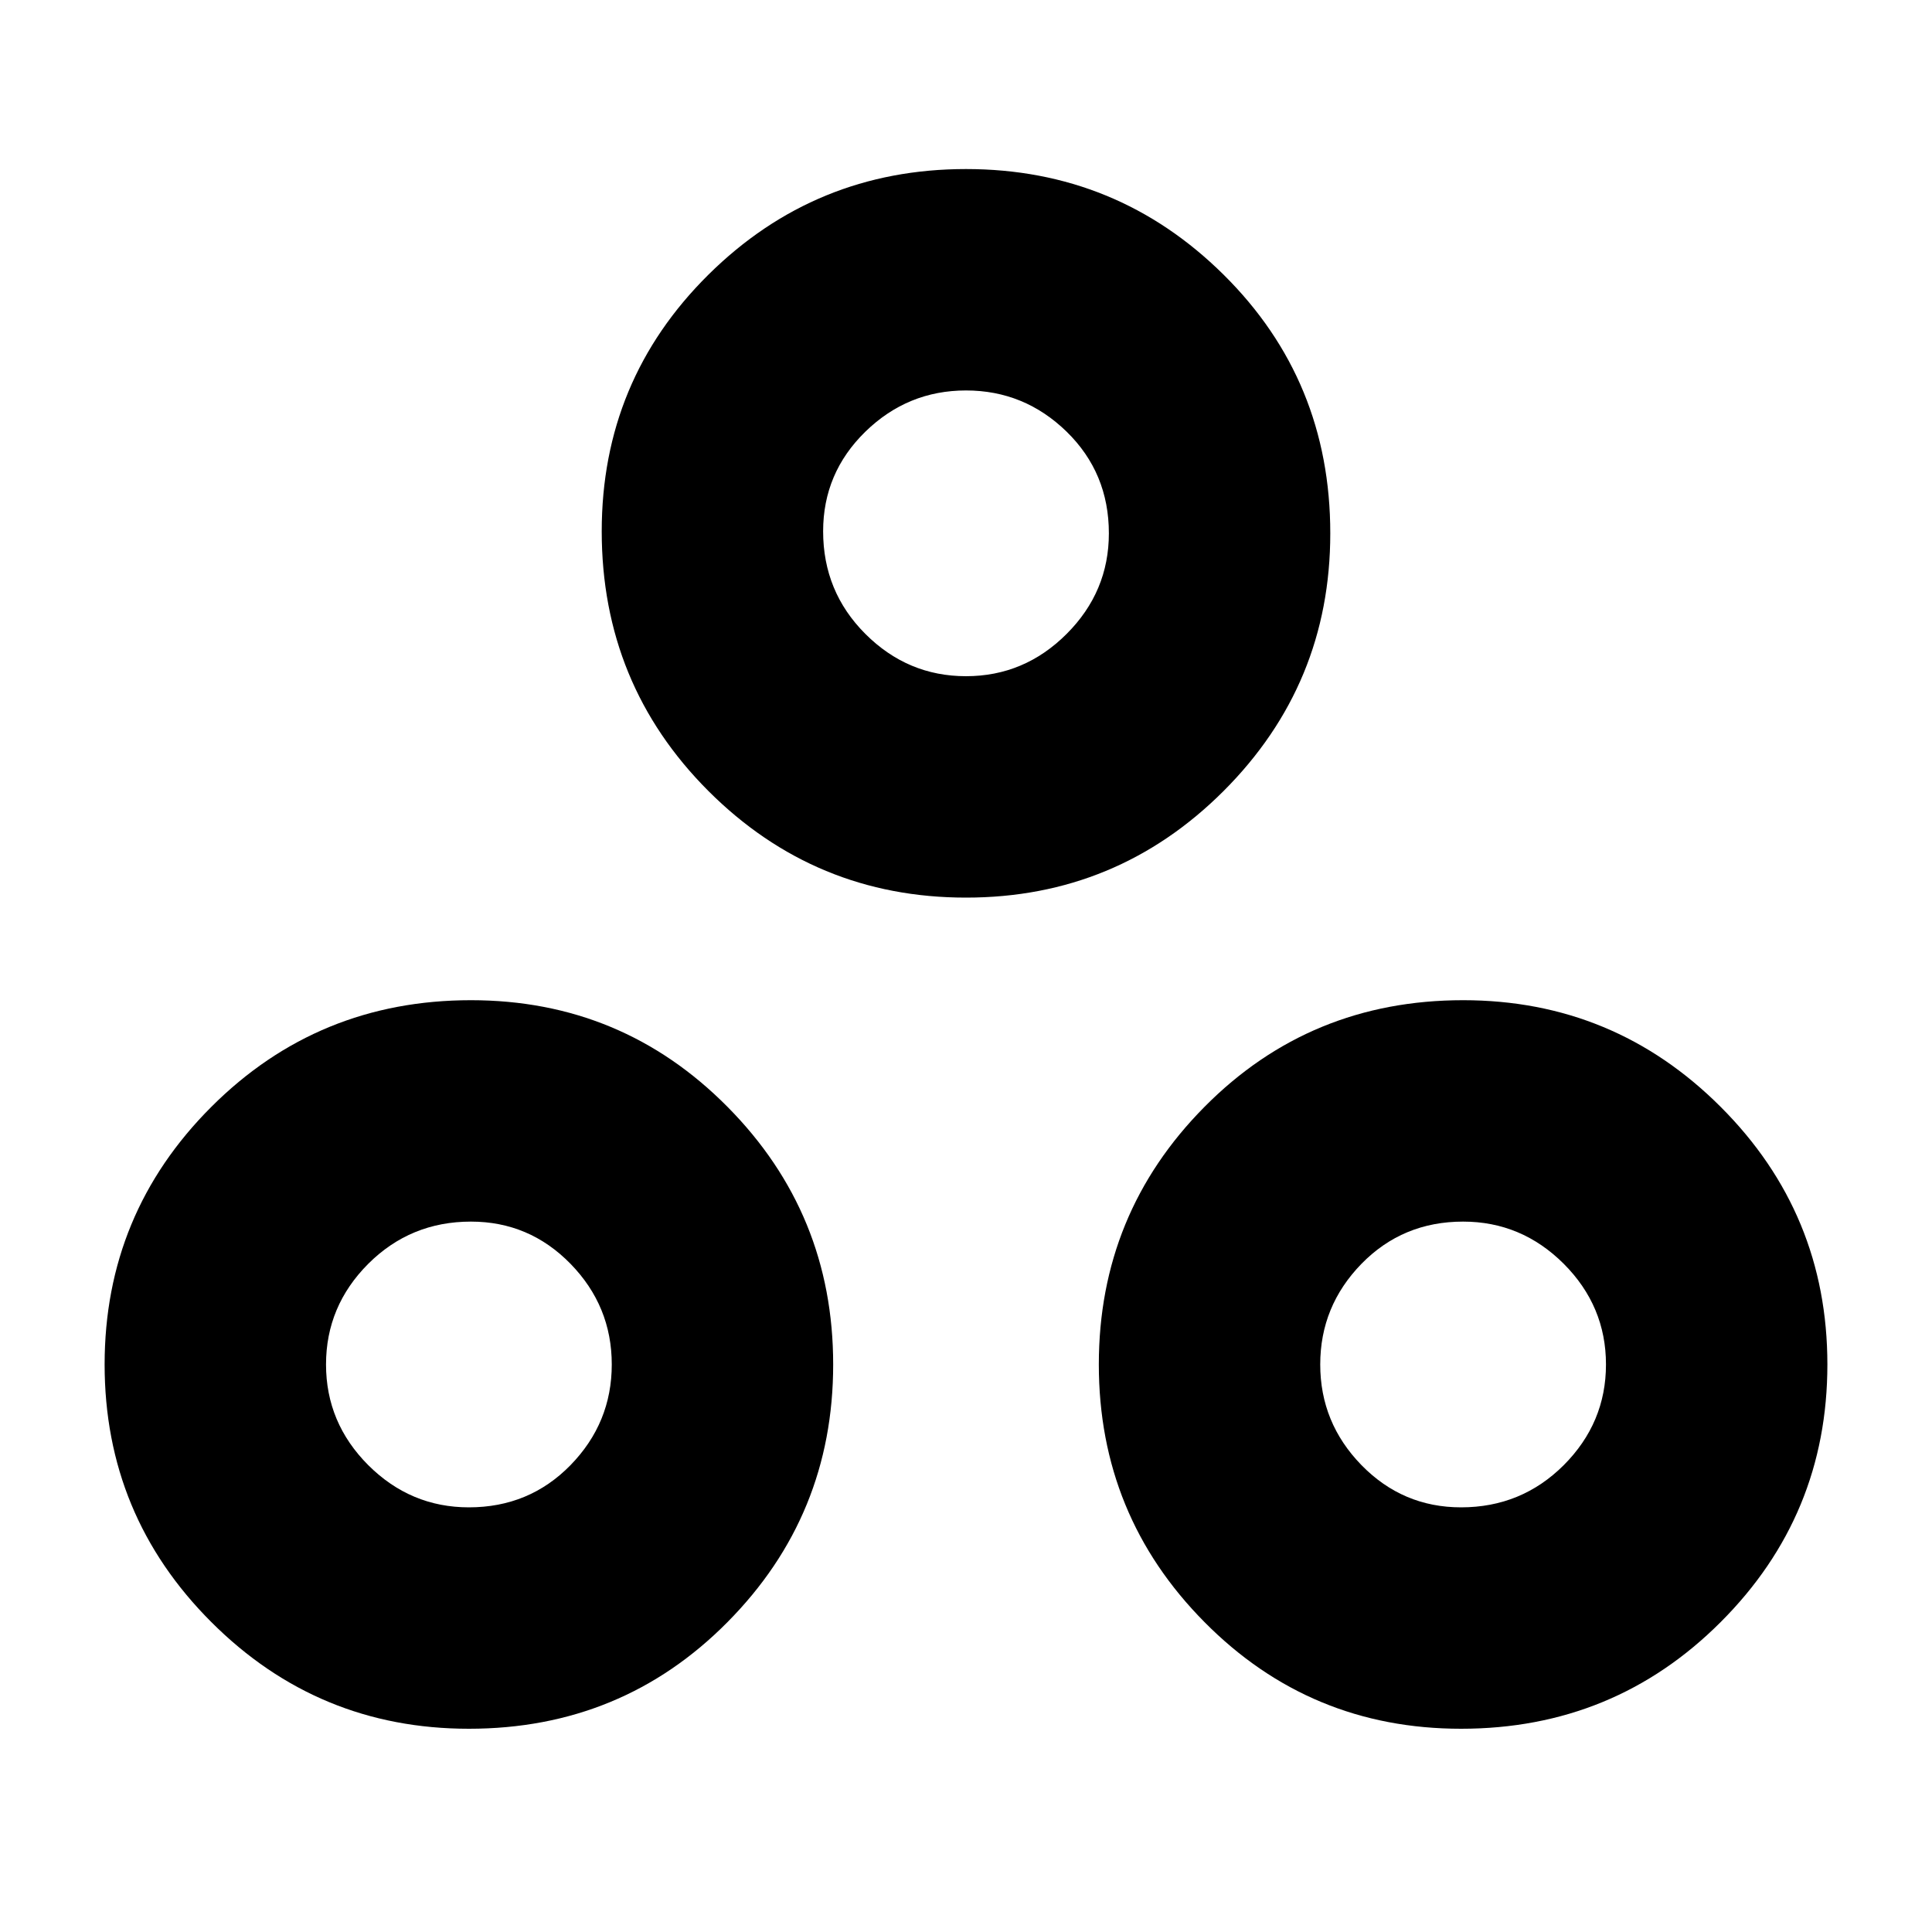 <svg xmlns="http://www.w3.org/2000/svg" height="20" width="20"><path d="M4.854 17.896q-1.562 0-2.666-1.104-1.105-1.104-1.105-2.667 0-1.563 1.105-2.667 1.104-1.104 2.687-1.104 1.563 0 2.656 1.104 1.094 1.104 1.094 2.667 0 1.563-1.094 2.667-1.093 1.104-2.677 1.104ZM10 9.292q-1.562 0-2.667-1.104Q6.229 7.083 6.229 5.5q0-1.562 1.104-2.656Q8.438 1.75 10 1.75q1.562 0 2.667 1.094 1.104 1.094 1.104 2.677 0 1.562-1.104 2.667Q11.562 9.292 10 9.292Zm5.125 8.604q-1.563 0-2.656-1.104-1.094-1.104-1.094-2.667 0-1.563 1.094-2.667 1.093-1.104 2.677-1.104 1.562 0 2.666 1.104 1.105 1.104 1.105 2.667 0 1.563-1.105 2.667-1.104 1.104-2.687 1.104ZM10 7q.604 0 1.042-.438.437-.437.437-1.041 0-.625-.437-1.052-.438-.427-1.042-.427-.604 0-1.042.427-.437.427-.437 1.031 0 .625.437 1.062Q9.396 7 10 7Zm-5.146 8.604q.625 0 1.052-.437.427-.438.427-1.042 0-.604-.427-1.042-.427-.437-1.031-.437-.625 0-1.063.437-.437.438-.437 1.042 0 .604.437 1.042.438.437 1.042.437Zm10.271 0q.625 0 1.063-.437.437-.438.437-1.042 0-.604-.437-1.042-.438-.437-1.042-.437-.625 0-1.052.437-.427.438-.427 1.042 0 .604.427 1.042.427.437 1.031.437ZM10 5.5Zm-5.125 8.625Zm10.25 0Z"/></svg>